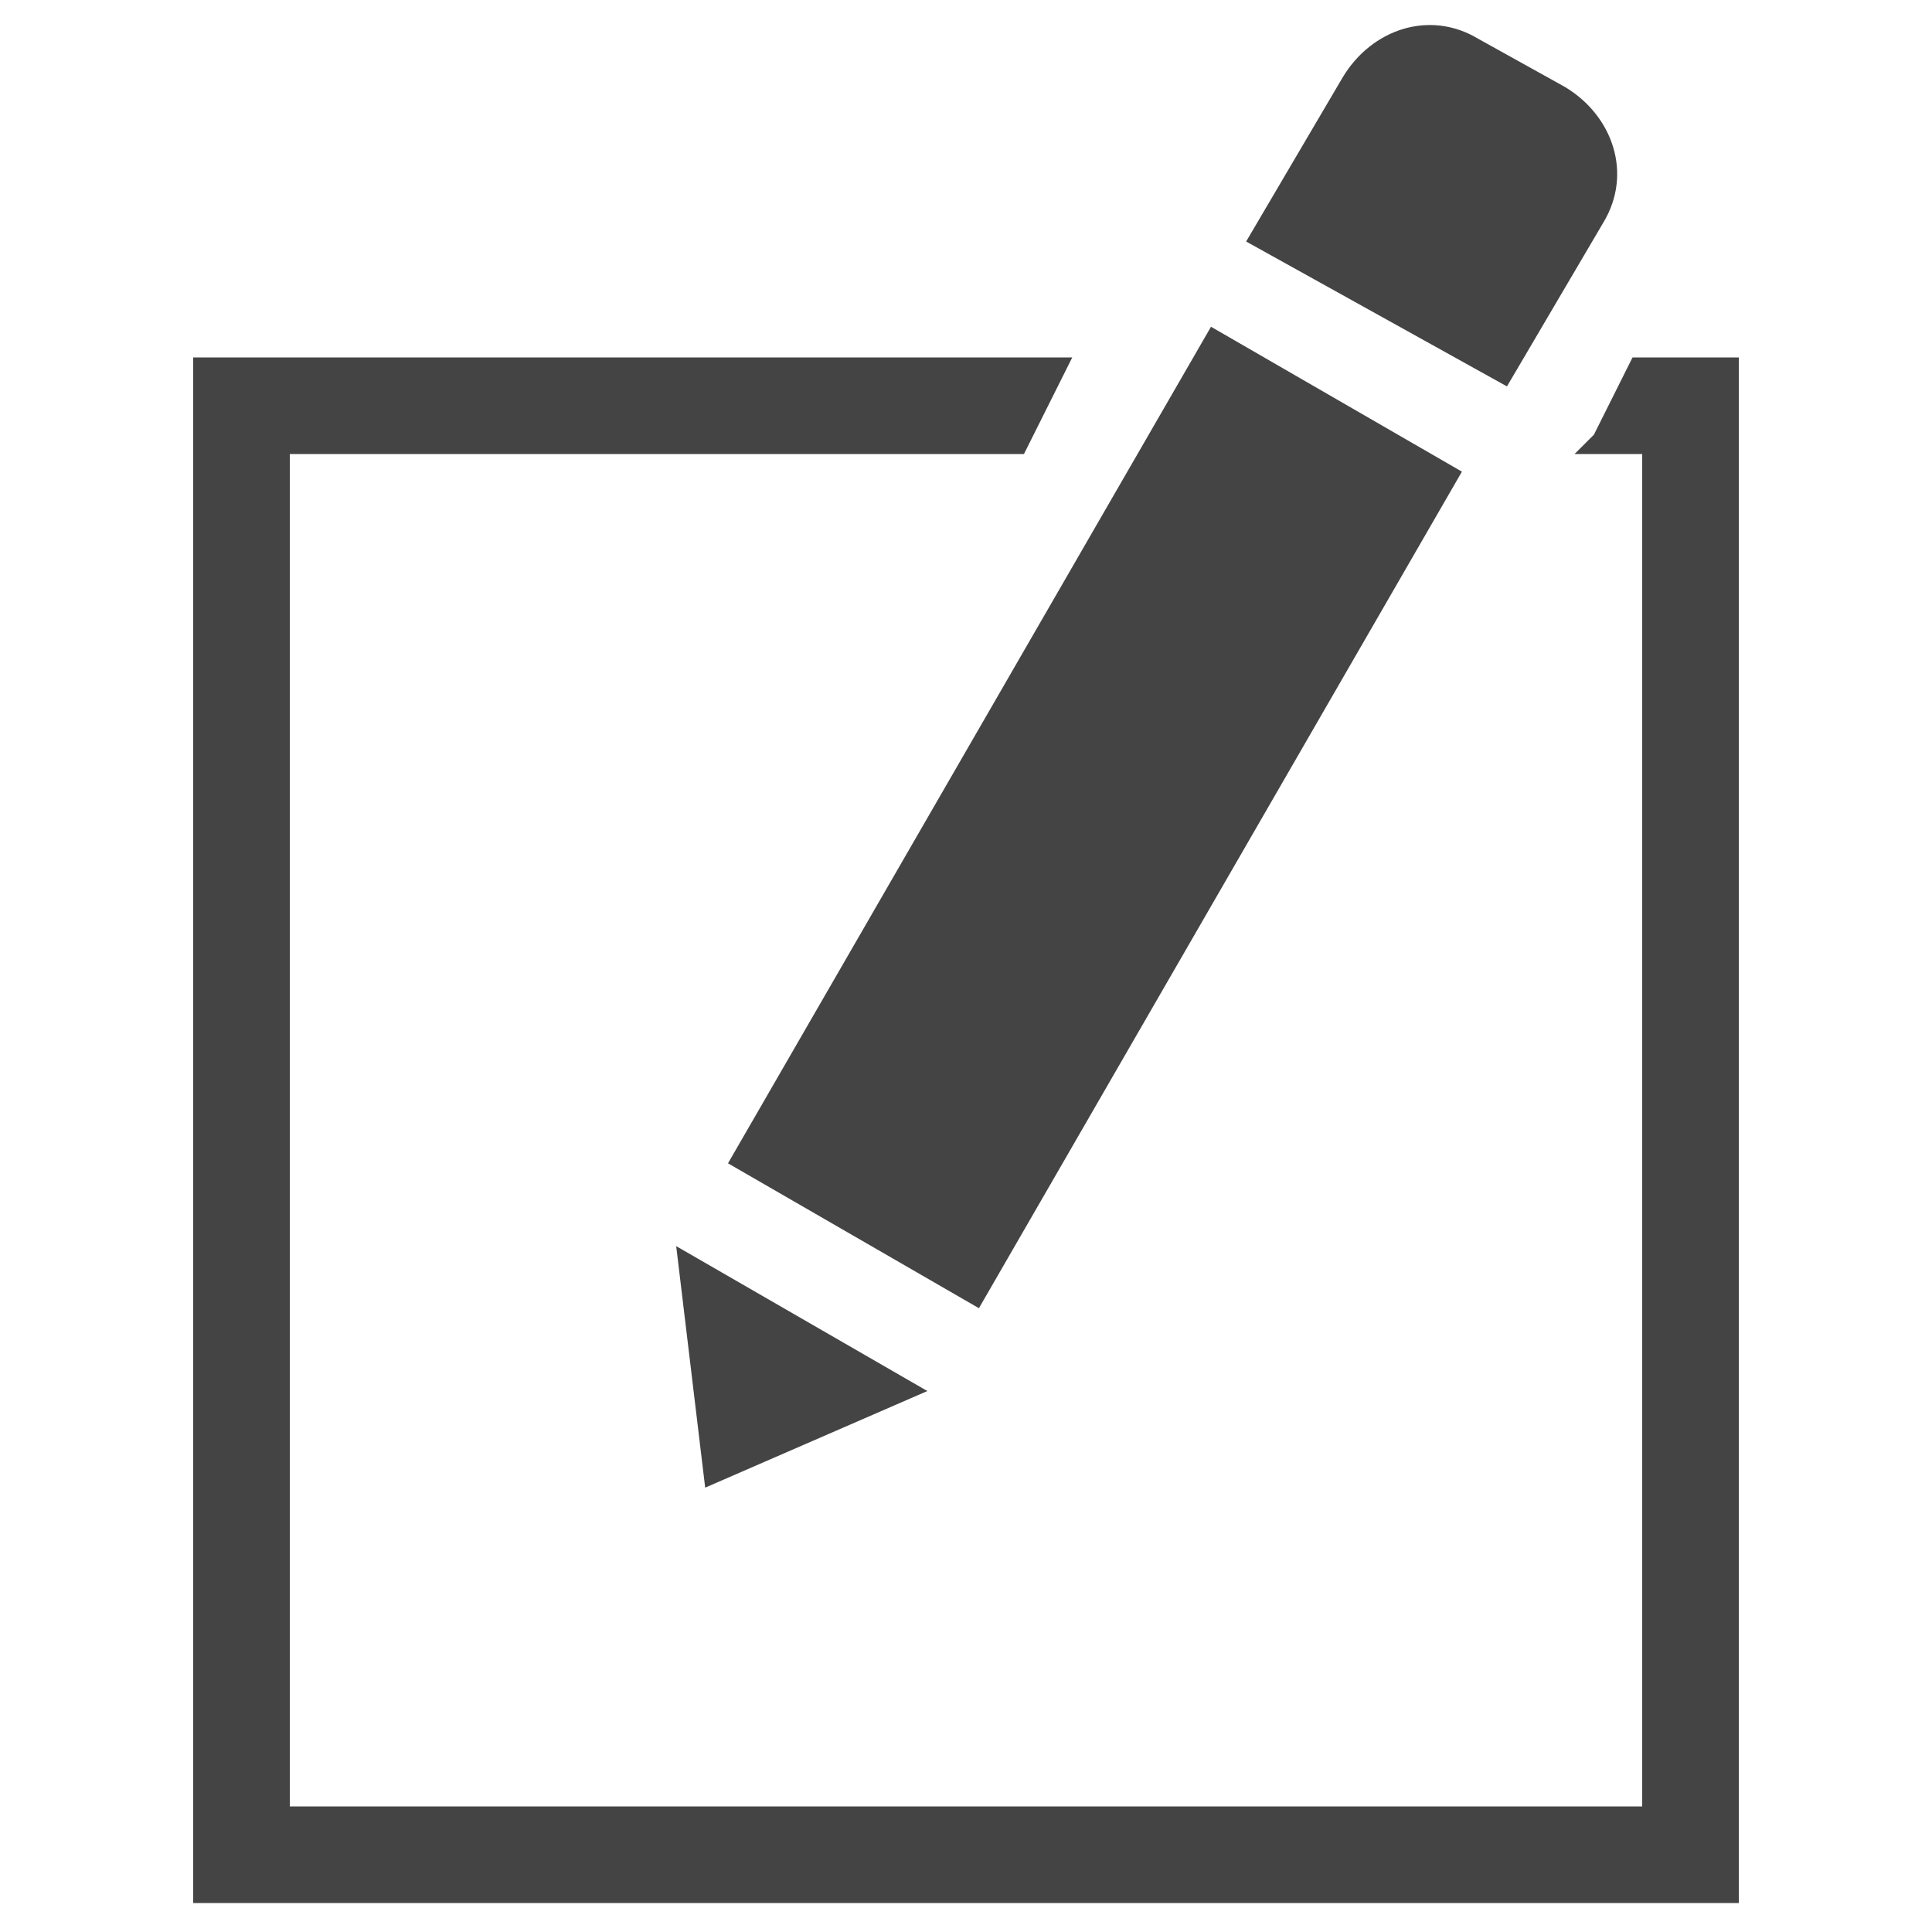 <?xml version="1.0" encoding="utf-8"?>
<!-- Generated by IcoMoon.io -->
<!DOCTYPE svg PUBLIC "-//W3C//DTD SVG 1.1//EN" "http://www.w3.org/Graphics/SVG/1.1/DTD/svg11.dtd">
<svg version="1.1" xmlns="http://www.w3.org/2000/svg" xmlns:xlink="http://www.w3.org/1999/xlink" width="16" height="16" viewBox="0 0 16 16">
<path fill="#444" d="M13.52 2.96l-0.32 0.64-0.16 0.16h0.56v11.2h-11.2v-11.2h6.080l0.4-0.8h-7.28v12.8h12.8v-12.8z"></path>
<path fill="#444" d="M12.107 3.906l-4 6.928-2.078-1.2 4-6.928 2.078 1.2z"></path>
<path fill="#444" d="M13.28 1.84c0.24-0.4 0.080-0.88-0.32-1.12l-0.72-0.4c-0.4-0.24-0.88-0.080-1.12 0.32l-0.8 1.36 2.16 1.2 0.8-1.36z"></path>
<path fill="#444" d="M5.84 12.32l1.84-0.8-2.080-1.2z"></path>
</svg>
